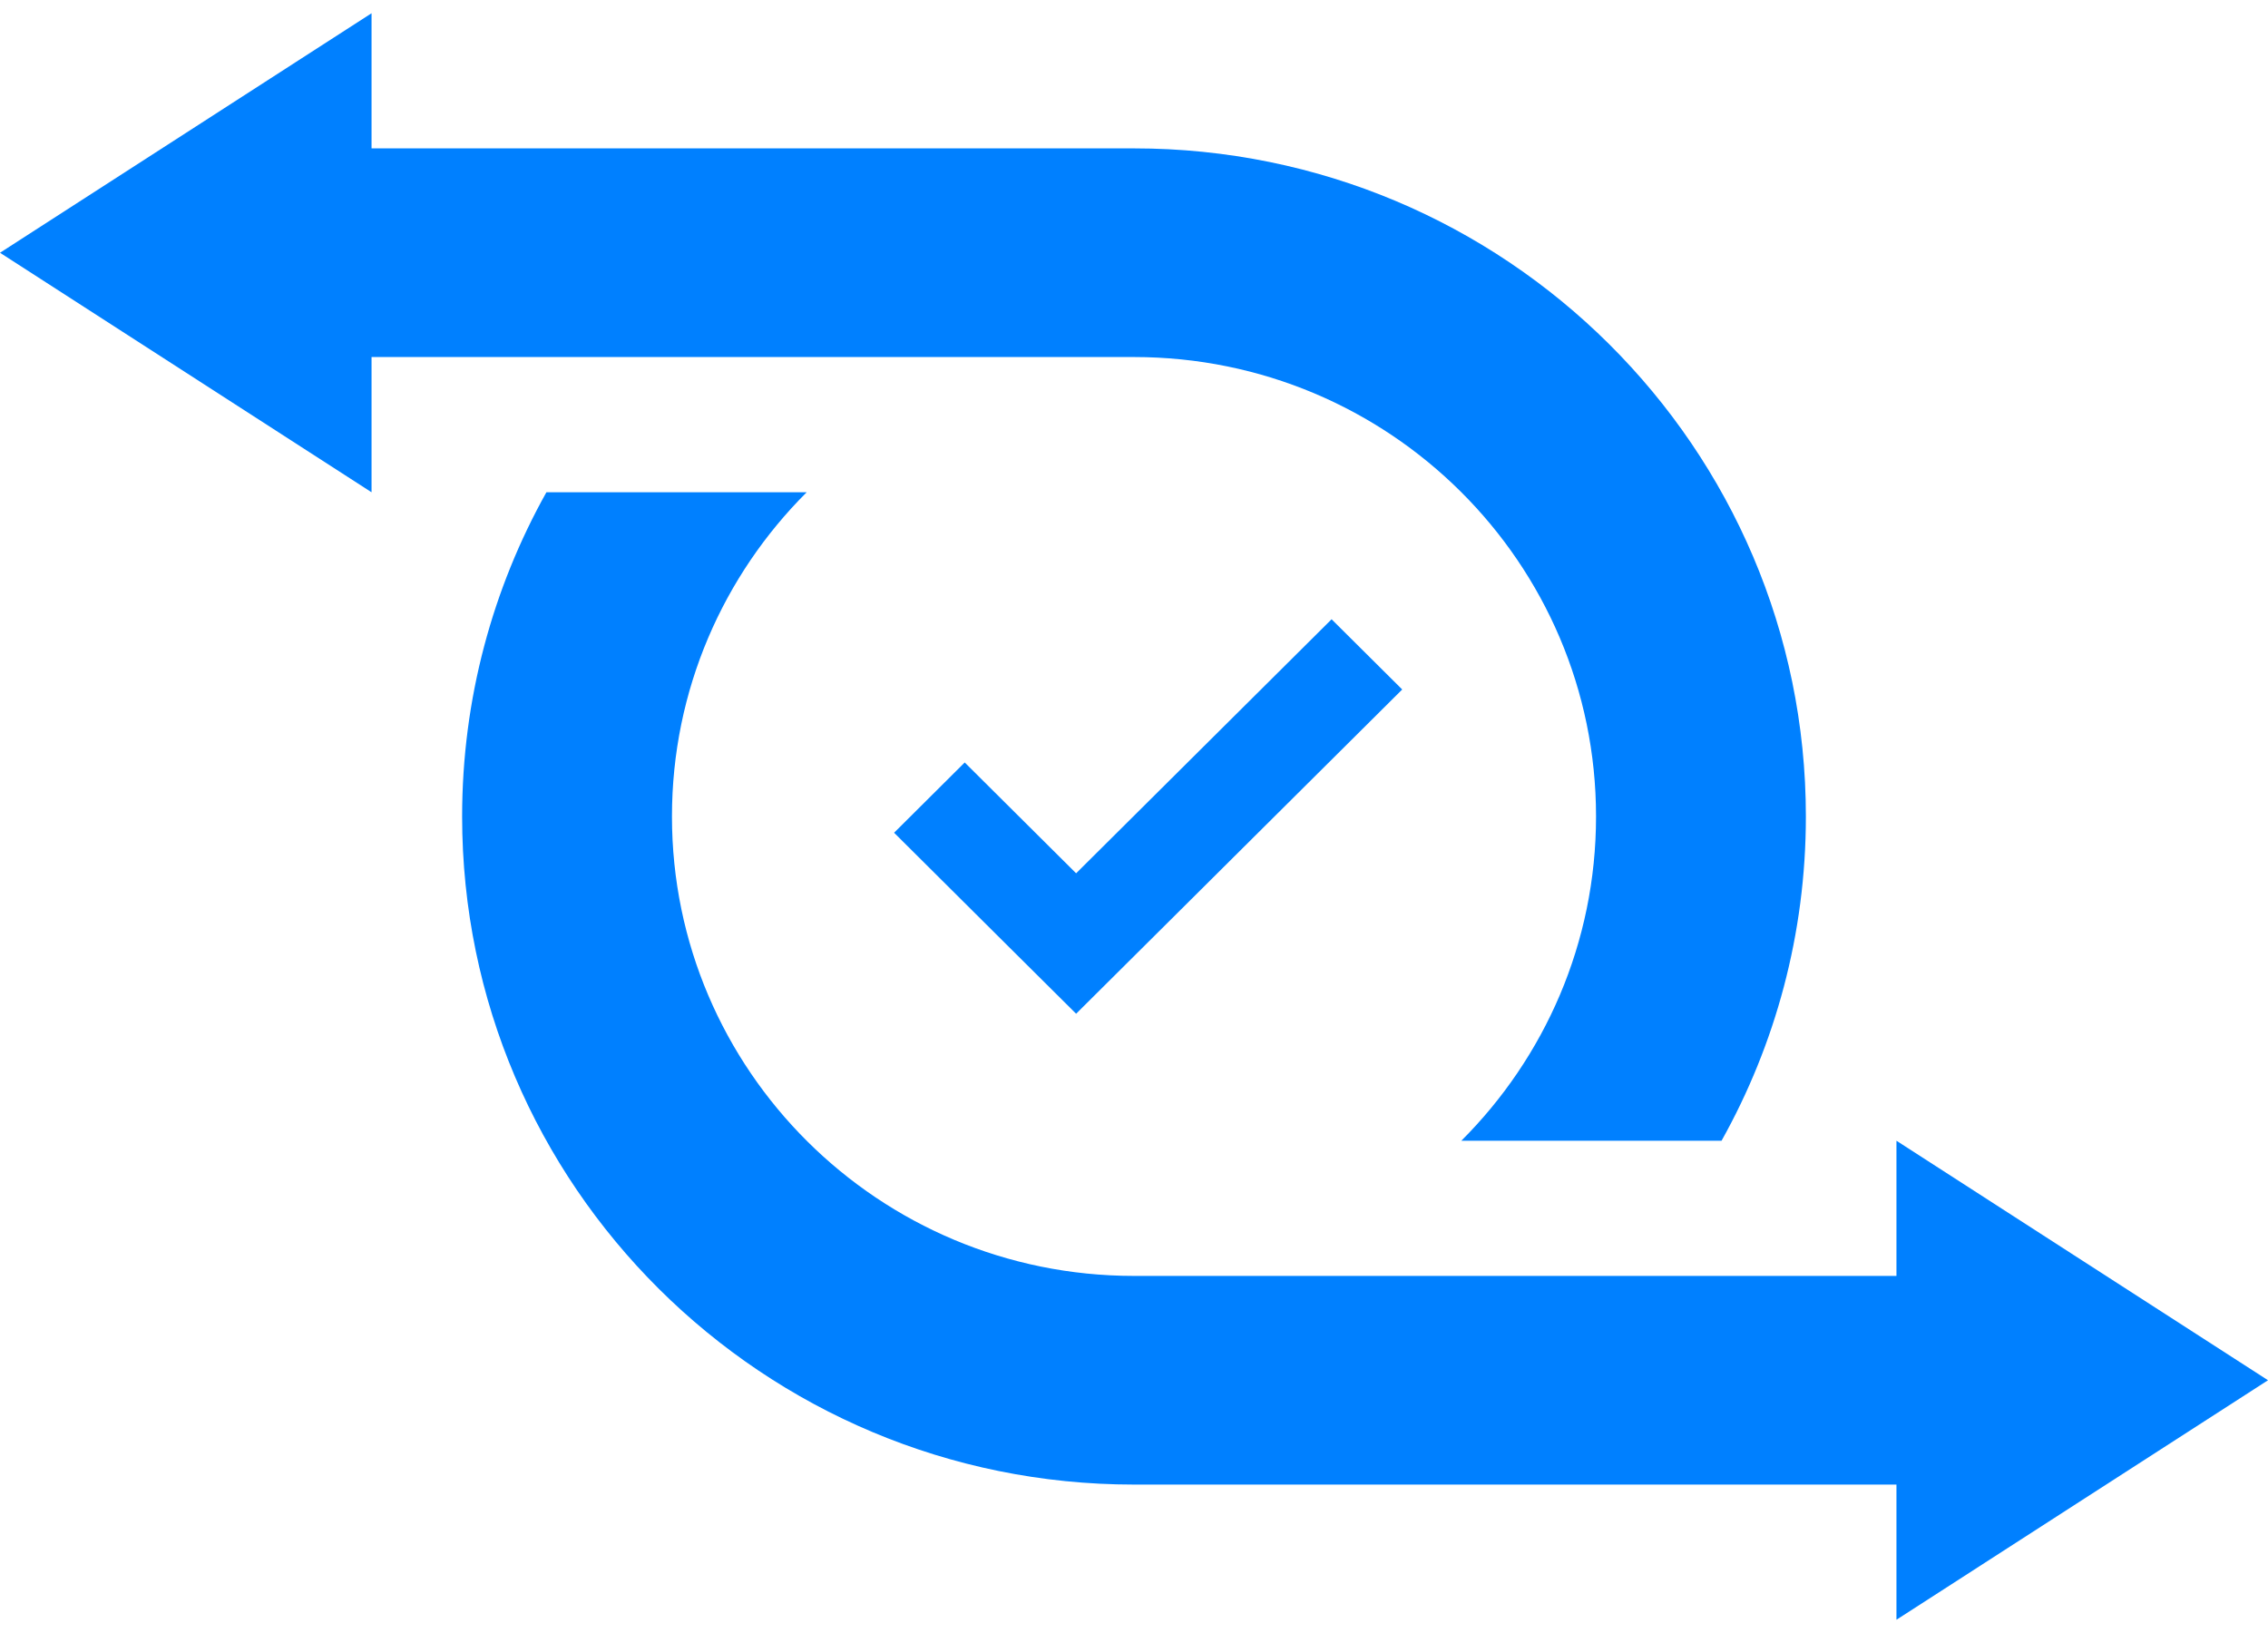 <svg width="50" height="36" viewBox="0 0 50 36" fill="none" xmlns="http://www.w3.org/2000/svg">
<g clip-path="url(#clip0_928_1103)">
<path d="M29.356 13.652L23.724 19.252L21.268 16.809L19.711 18.358L22.166 20.8L23.724 22.348L25.281 20.8L30.913 15.2L29.356 13.652Z" fill="#0080FF"/>
<path d="M8.191 5.572V10.852L4.096 8.212L0 5.572L4.096 2.932L8.191 0.292V5.572Z" fill="#0080FF"/>
<path d="M41.809 30.428V25.148L45.904 27.788L50 30.428L45.904 33.068L41.809 35.708V30.428Z" fill="#0080FF"/>
<path d="M43.515 28.128H35.753H25C19.374 28.128 14.814 23.593 14.814 18C14.814 15.21 15.948 12.683 17.784 10.852H12.046C10.863 12.968 10.188 15.406 10.188 18C10.188 26.134 16.82 32.728 25 32.728C25.007 32.728 25.015 32.728 25.023 32.728H43.515V28.128V28.128Z" fill="#0080FF"/>
<path d="M14.247 7.871H25C30.626 7.871 35.186 12.406 35.186 18C35.186 20.79 34.051 23.316 32.216 25.148H37.953C39.137 23.031 39.812 20.594 39.812 18C39.812 9.866 33.18 3.271 25 3.271C24.992 3.271 24.985 3.271 24.978 3.271H6.484V7.871H14.247V7.871Z" fill="#0080FF"/>
</g>
<defs>
<clipPath id="clip0_928_1103">
<rect width="50" height="35.417" fill="white" transform="translate(0 0.292)"/>
</clipPath>
</defs>
</svg>
